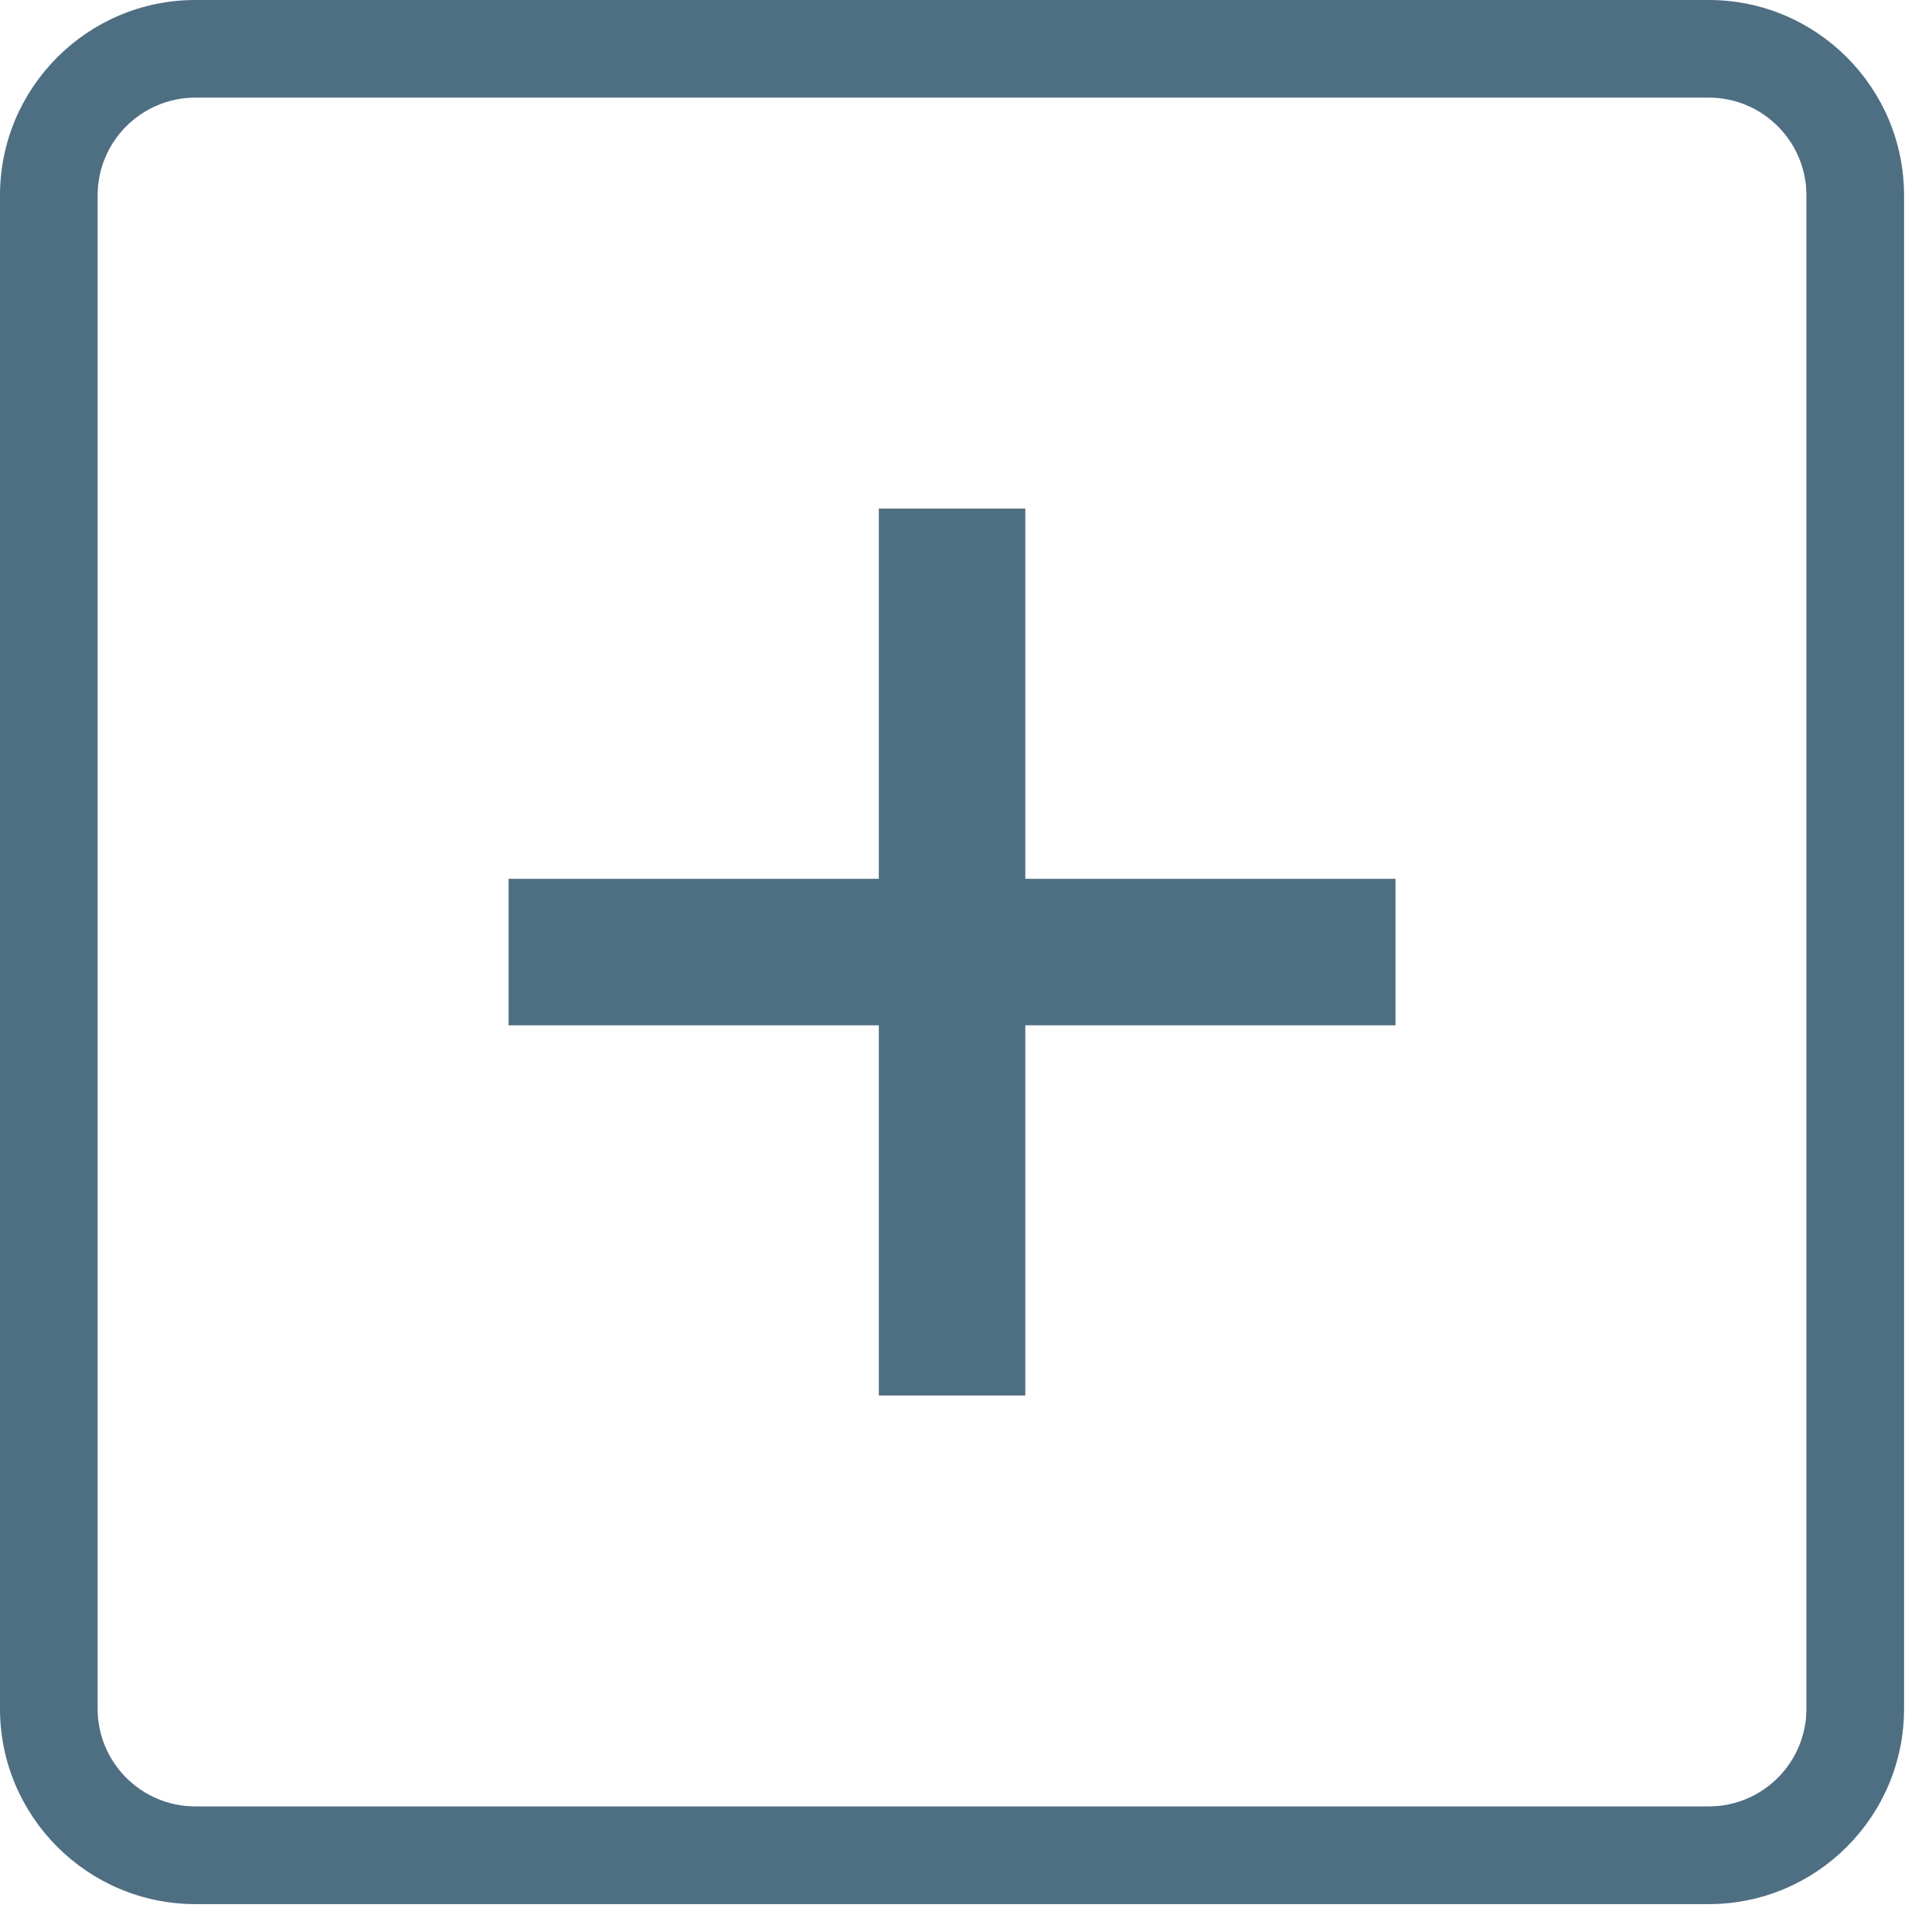 <?xml version="1.0" encoding="UTF-8"?>
<svg width="32px" height="32px" viewBox="0 0 32 32" version="1.1" xmlns="http://www.w3.org/2000/svg" xmlns:xlink="http://www.w3.org/1999/xlink">
    <!-- Generator: Sketch 49.2 (51160) - http://www.bohemiancoding.com/sketch -->
    <title>add-square-button</title>
    <desc>Created with Sketch.</desc>
    <defs></defs>
    <g id="Page-1" stroke="none" stroke-width="1" fill="none" fill-rule="evenodd">
        <g id="Precalificación_individual_1.1" transform="translate(-1050, -350)" fill="#4E6E82" fill-rule="nonzero">
            <g id="datos-personales" transform="translate(99, 332)">
                <g id="add-square-button" transform="translate(951, 18)">
                    <path d="M28.303,31.538 L3.235,31.538 C1.452,31.538 0,30.087 0,28.303 L0,3.235 C0,1.451 1.452,0 3.235,0 L28.303,0 C30.087,0 31.537,1.451 31.537,3.235 L31.537,28.303 C31.537,30.087 30.087,31.538 28.303,31.538 Z M3.235,1.617 C2.343,1.617 1.617,2.343 1.617,3.235 L1.617,28.303 C1.617,29.195 2.343,29.92 3.235,29.92 L28.303,29.92 C29.195,29.92 29.92,29.195 29.92,28.303 L29.92,3.235 C29.92,2.343 29.195,1.617 28.303,1.617 L3.235,1.617 Z" id="Shape"></path>
                    <rect id="Rectangle-path" x="8.424" y="14.556" width="14.69" height="2.426"></rect>
                    <rect id="Rectangle-path" x="14.556" y="8.424" width="2.426" height="14.69"></rect>
                </g>
            </g>
        </g>
    </g>
</svg>